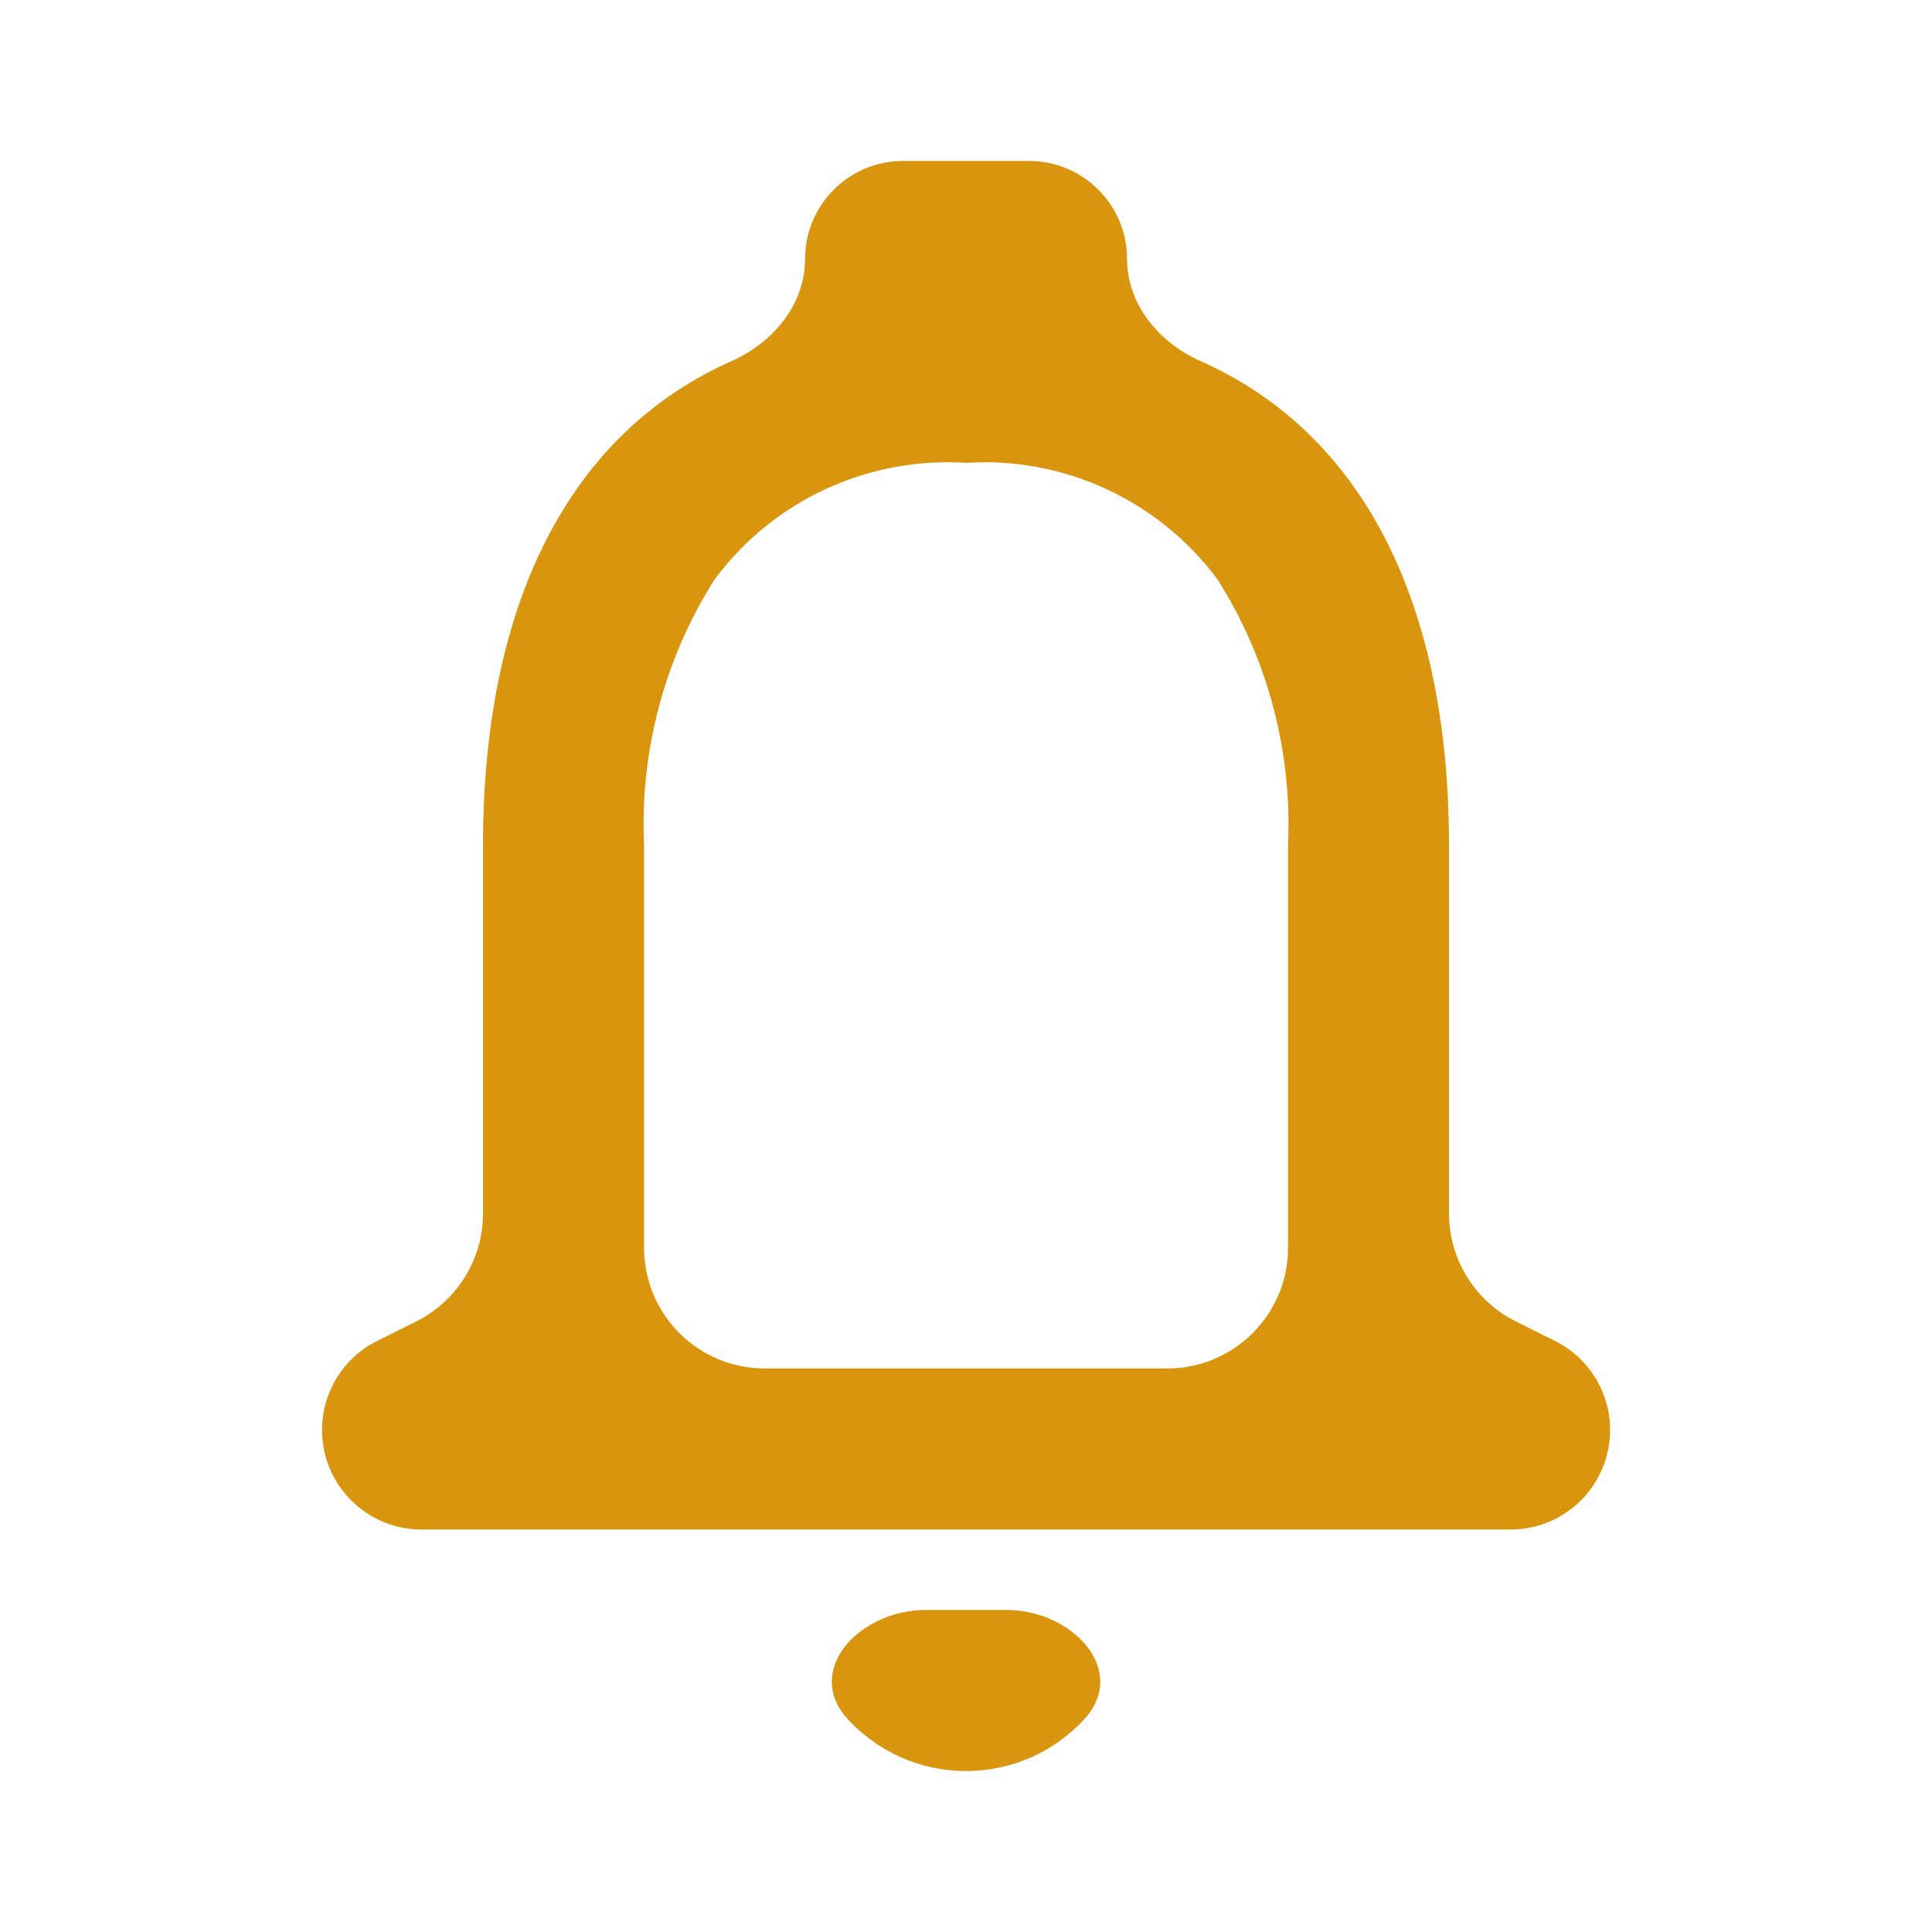 <svg viewBox="0 0 16 16" fill="none" xmlns="http://www.w3.org/2000/svg">
<path d="M8 14.667C7.615 14.667 7.268 14.503 7.025 14.242C6.648 13.838 7.115 13.333 7.667 13.333H8.334C8.886 13.333 9.352 13.838 8.976 14.242C8.733 14.503 8.386 14.667 8 14.667ZM13.334 11.842C13.334 12.298 12.965 12.667 12.51 12.667H3.491C3.036 12.667 2.667 12.298 2.667 11.842C2.667 11.53 2.843 11.245 3.123 11.105L3.448 10.943C3.786 10.774 4 10.427 4 10.049V7C4 4.98 4.726 3.582 6.059 2.99C6.403 2.837 6.667 2.521 6.667 2.145C6.667 1.697 7.03 1.333 7.479 1.333H8.522C8.97 1.333 9.334 1.697 9.334 2.145C9.334 2.521 9.598 2.837 9.941 2.99C11.275 3.581 12 4.979 12 7V10.049C12 10.427 12.214 10.774 12.553 10.943L12.878 11.105C13.157 11.245 13.334 11.53 13.334 11.842ZM8 3.833C7.187 3.781 6.402 4.145 5.917 4.8C5.502 5.456 5.298 6.224 5.334 7V10.333C5.334 10.886 5.781 11.333 6.334 11.333H9.667C10.219 11.333 10.667 10.886 10.667 10.333V7C10.702 6.224 10.499 5.456 10.084 4.8C9.598 4.145 8.814 3.781 8 3.833Z" fill="#D9950D"/>
</svg>
